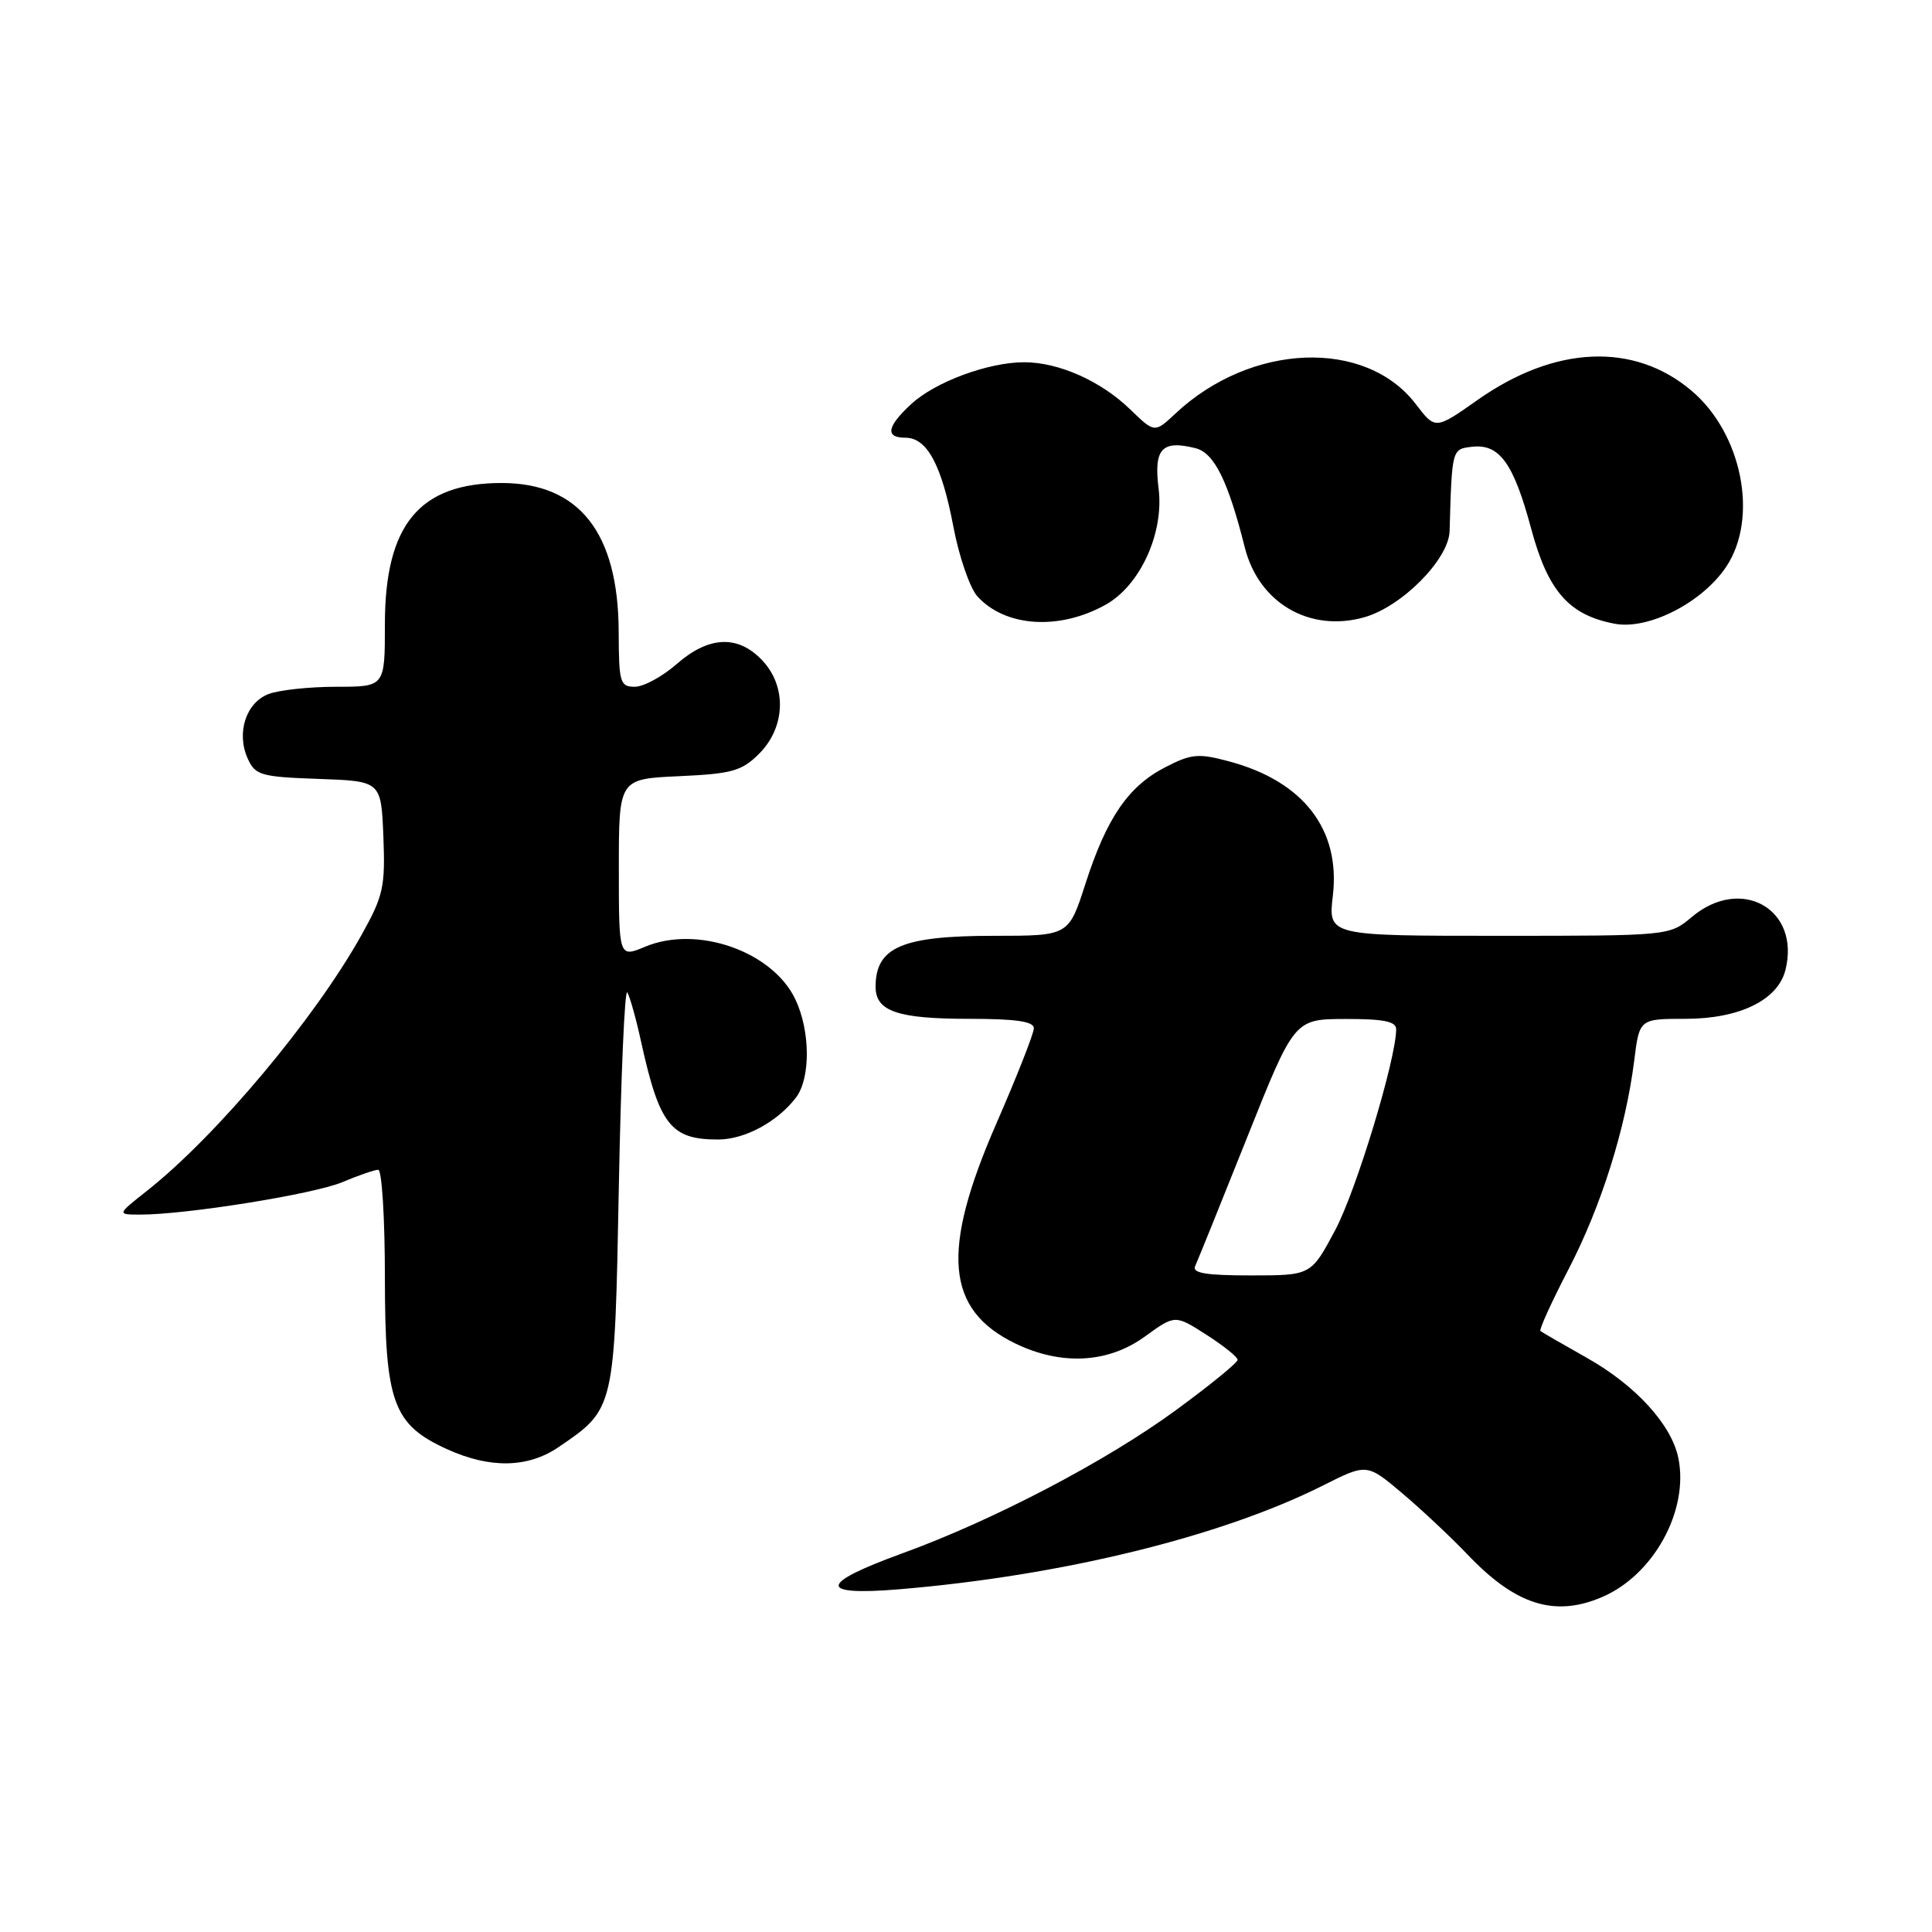 <?xml version="1.0" encoding="UTF-8" standalone="no"?>
<!DOCTYPE svg PUBLIC "-//W3C//DTD SVG 1.1//EN" "http://www.w3.org/Graphics/SVG/1.1/DTD/svg11.dtd" >
<svg xmlns="http://www.w3.org/2000/svg" xmlns:xlink="http://www.w3.org/1999/xlink" version="1.1" viewBox="0 0 256 256">
 <g >
 <path fill="currentColor"
d=" M 212.28 211.62 C 219.10 208.71 223.79 200.18 222.40 193.24 C 221.51 188.79 216.74 183.56 210.23 179.90 C 207.08 178.12 204.33 176.54 204.12 176.37 C 203.91 176.21 205.57 172.56 207.80 168.26 C 212.15 159.90 215.41 149.56 216.54 140.55 C 217.23 135.00 217.23 135.00 223.37 135.00 C 230.51 134.99 235.58 132.51 236.58 128.53 C 238.60 120.47 230.72 116.00 224.18 121.50 C 221.21 124.00 221.21 124.00 198.60 124.00 C 175.98 124.00 175.98 124.00 176.61 118.68 C 177.64 109.91 172.70 103.52 162.87 100.89 C 158.77 99.79 157.86 99.88 154.39 101.67 C 149.50 104.19 146.64 108.37 143.82 117.12 C 141.61 124.00 141.61 124.00 131.74 124.00 C 119.54 124.00 116.05 125.49 116.02 130.71 C 115.99 134.00 118.90 135.00 128.43 135.00 C 134.63 135.00 137.00 135.35 136.99 136.25 C 136.99 136.94 134.74 142.65 131.99 148.95 C 124.64 165.81 125.32 173.55 134.54 178.02 C 140.63 180.97 146.82 180.64 151.70 177.10 C 155.70 174.20 155.70 174.20 159.84 176.85 C 162.12 178.31 163.99 179.81 163.99 180.18 C 164.00 180.56 160.29 183.58 155.75 186.90 C 146.54 193.64 131.57 201.47 119.55 205.83 C 108.47 209.86 108.32 211.48 119.12 210.59 C 140.63 208.80 161.84 203.61 175.31 196.83 C 181.12 193.91 181.12 193.91 185.81 197.87 C 188.39 200.05 192.30 203.72 194.50 206.03 C 200.84 212.68 206.01 214.31 212.28 211.62 Z  M 74.01 191.75 C 81.49 186.66 81.44 186.84 82.00 157.18 C 82.28 142.51 82.78 130.95 83.12 131.50 C 83.46 132.05 84.28 134.97 84.94 138.00 C 87.38 149.08 88.89 151.01 95.18 150.99 C 98.69 150.99 103.06 148.62 105.48 145.42 C 107.42 142.86 107.38 136.60 105.39 132.42 C 102.38 126.06 92.39 122.56 85.50 125.44 C 82.00 126.90 82.00 126.90 82.00 115.05 C 82.00 103.21 82.00 103.21 89.98 102.85 C 97.00 102.53 98.28 102.17 100.58 99.88 C 104.09 96.37 104.28 90.99 101.02 87.52 C 97.80 84.09 93.92 84.26 89.65 88.00 C 87.77 89.65 85.28 91.00 84.12 91.00 C 82.16 91.00 82.00 90.46 81.98 83.75 C 81.94 70.60 76.77 64.01 66.48 64.00 C 55.57 64.00 51.00 69.52 51.00 82.73 C 51.00 91.00 51.00 91.00 44.57 91.00 C 41.03 91.00 36.99 91.43 35.59 91.96 C 32.58 93.11 31.29 97.14 32.83 100.53 C 33.83 102.73 34.58 102.94 42.21 103.21 C 50.50 103.50 50.50 103.50 50.80 110.84 C 51.06 117.50 50.80 118.70 47.93 123.84 C 41.74 134.95 28.74 150.46 19.50 157.77 C 15.50 160.93 15.50 160.93 18.50 160.94 C 24.53 160.97 41.60 158.23 45.37 156.64 C 47.50 155.74 49.64 155.00 50.12 155.00 C 50.60 155.00 51.00 161.41 51.00 169.25 C 51.01 185.86 52.06 188.76 59.27 192.04 C 64.95 194.61 69.95 194.52 74.01 191.75 Z  M 146.50 80.13 C 151.09 77.57 154.26 70.61 153.52 64.73 C 152.86 59.46 153.95 58.27 158.42 59.39 C 160.89 60.01 162.72 63.70 164.95 72.57 C 166.80 79.88 173.49 83.81 180.71 81.81 C 185.71 80.43 191.97 74.13 192.08 70.37 C 192.39 59.46 192.38 59.51 195.05 59.20 C 198.68 58.78 200.55 61.36 202.87 69.99 C 205.10 78.32 207.88 81.50 213.96 82.65 C 218.43 83.49 225.55 79.86 228.73 75.10 C 233.06 68.62 230.84 57.41 224.10 51.74 C 216.49 45.33 206.05 45.79 195.84 52.96 C 190.19 56.94 190.19 56.94 187.61 53.56 C 180.95 44.83 165.75 45.42 155.75 54.80 C 152.99 57.38 152.99 57.38 149.75 54.24 C 145.85 50.47 140.29 48.00 135.71 48.00 C 130.94 48.00 123.90 50.61 120.72 53.56 C 117.50 56.54 117.26 58.00 119.98 58.00 C 122.84 58.00 124.78 61.61 126.33 69.80 C 127.08 73.76 128.51 77.91 129.51 79.02 C 133.20 83.09 140.35 83.56 146.50 80.13 Z  M 158.37 167.75 C 158.69 167.06 161.78 159.42 165.23 150.77 C 171.50 135.04 171.50 135.04 178.25 135.02 C 183.31 135.01 185.00 135.34 185.00 136.37 C 185.00 140.32 179.70 157.79 176.92 163.00 C 173.72 169.00 173.72 169.00 165.75 169.00 C 159.73 169.00 157.93 168.69 158.37 167.75 Z "/>
</g>
</svg>